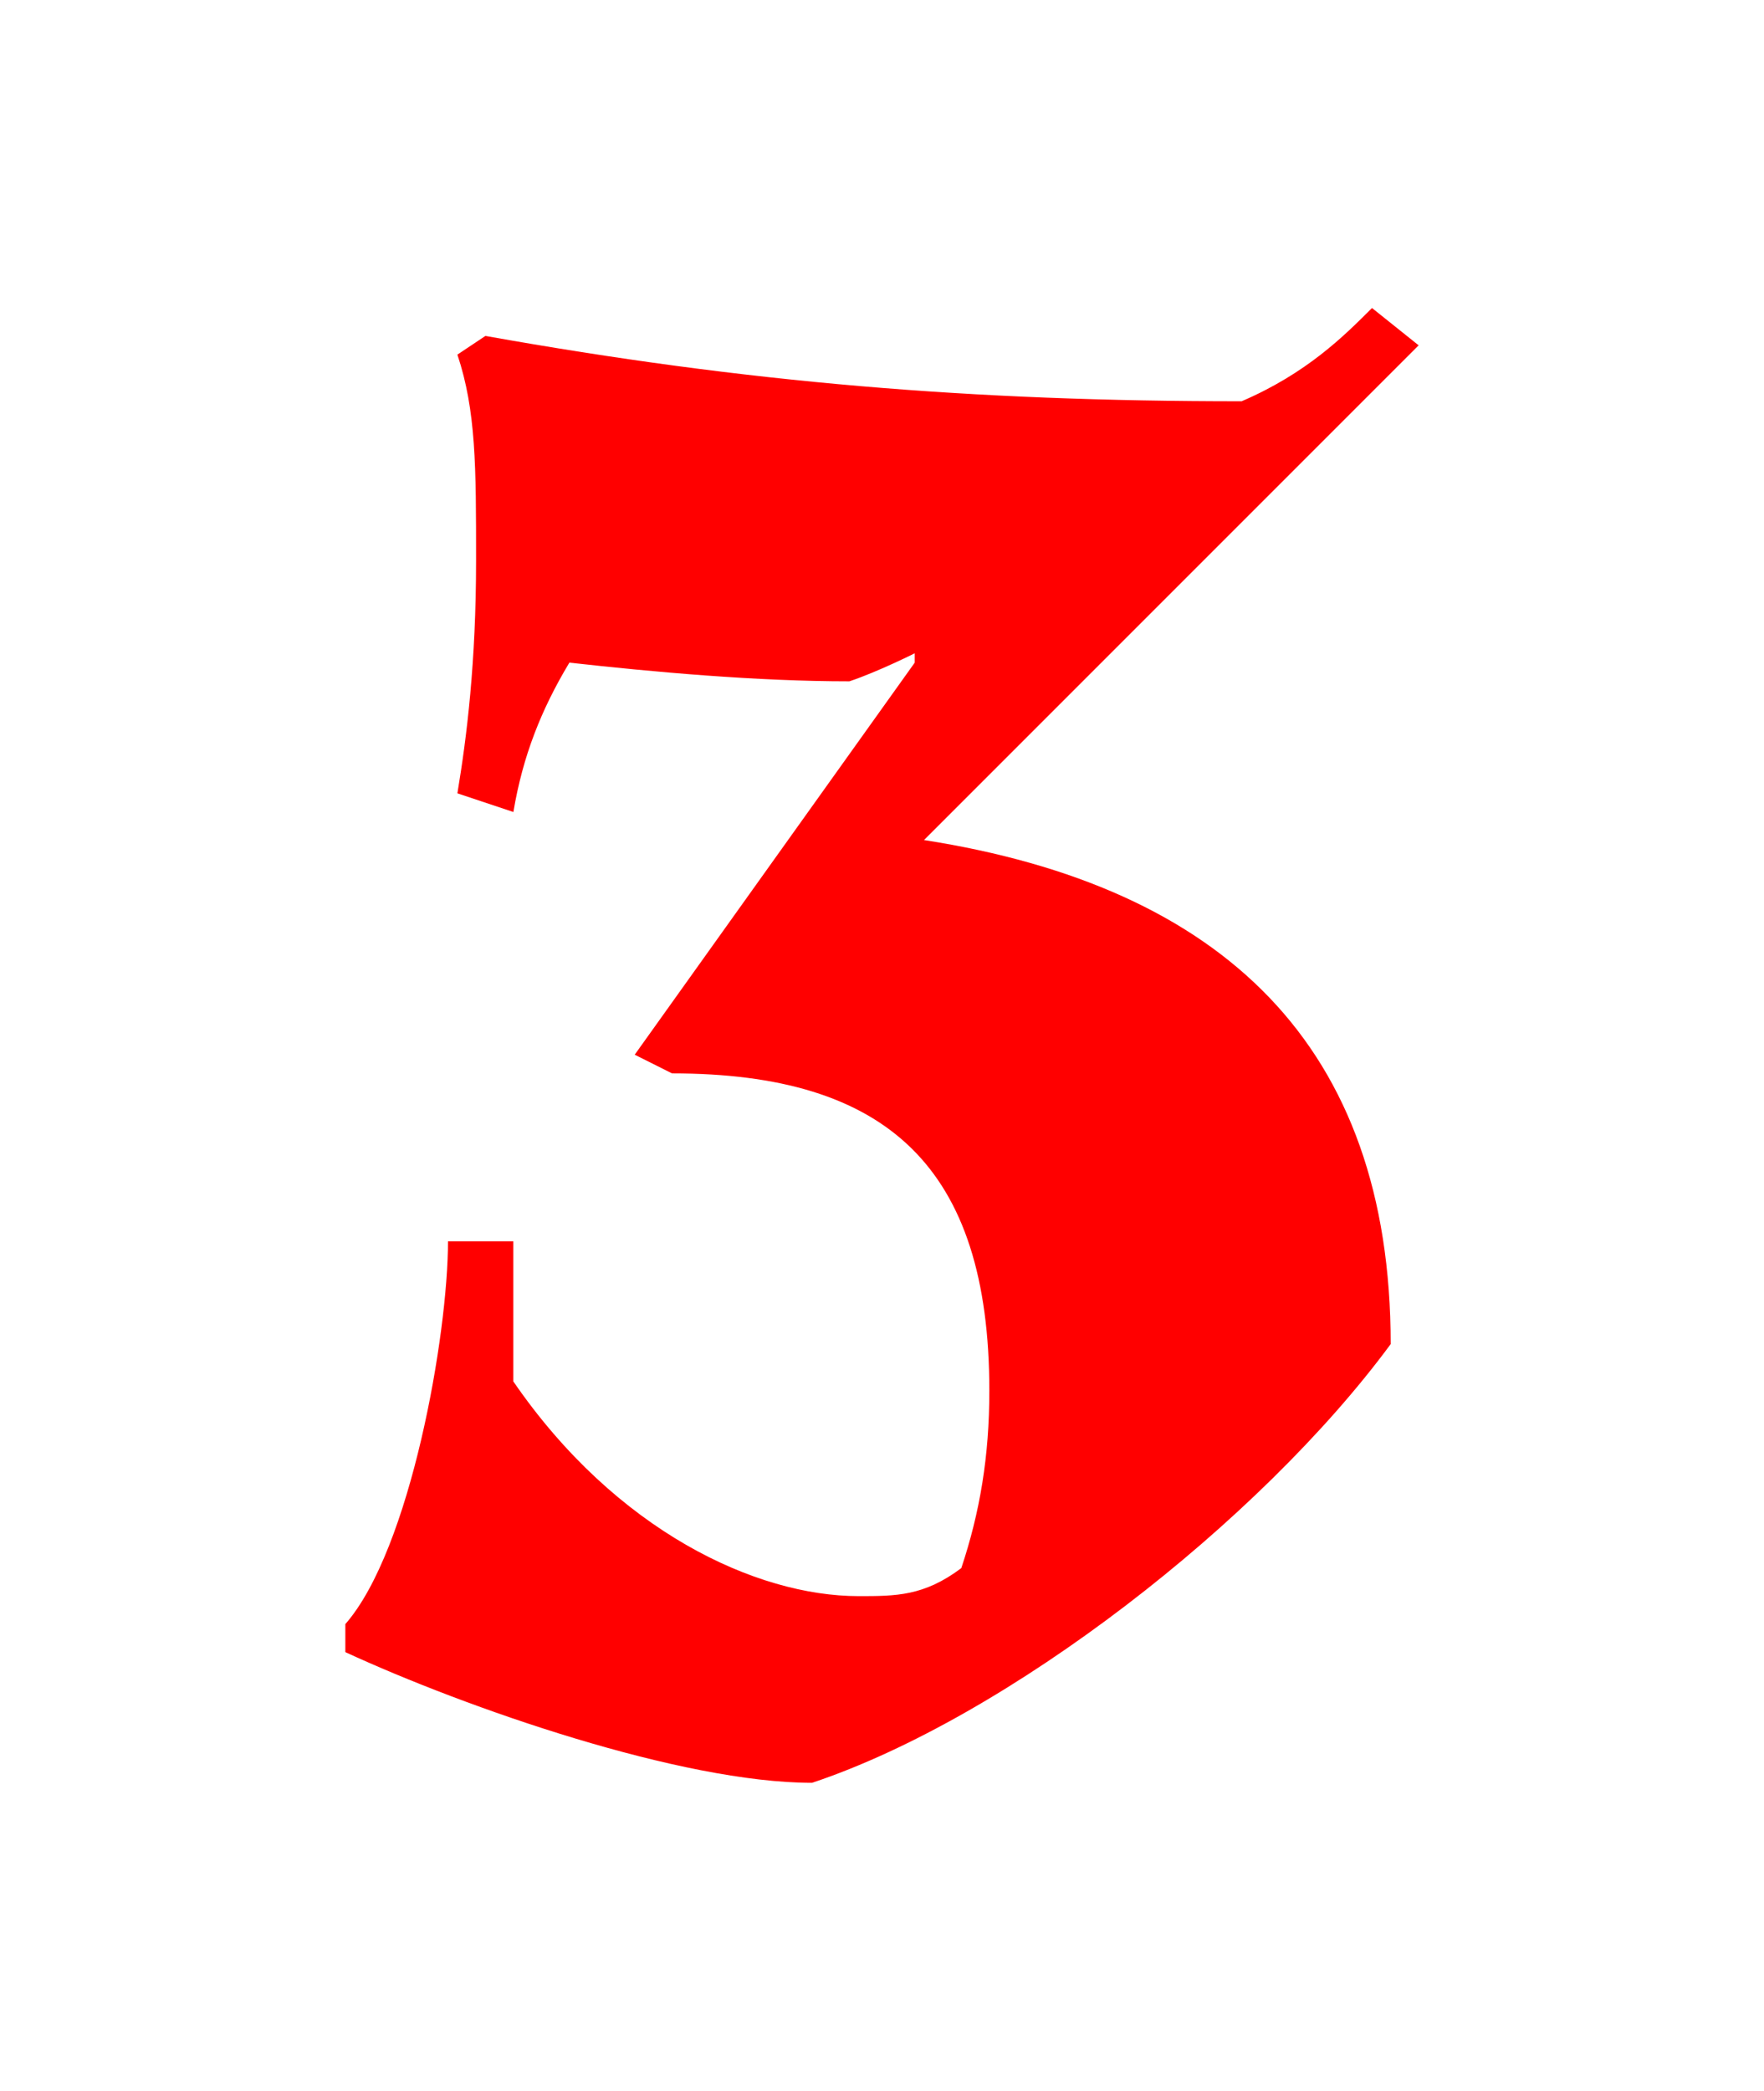<svg version="1.1" xmlns="http://www.w3.org/2000/svg" xmlns:xlink="http://www.w3.org/1999/xlink" width="27" height="32" viewBox="0,0,27,32"><g transform="translate(-226.5,-164)"><g data-paper-data="{&quot;isPaintingLayer&quot;:true}" fill-rule="nonzero" stroke="none" stroke-linecap="butt" stroke-linejoin="miter" stroke-miterlimit="10" stroke-dasharray="" stroke-dashoffset="0" style="mix-blend-mode: normal"><path d="M226.5,196v-32h27v32z" fill="none" stroke-width="0"/><path d="M245.5,170.143c1,-0.429 1.571,-1 2,-1.429l0.714,0.571l-7.571,7.571c4.571,0.714 7.143,3.143 7.143,7.714c-2,2.714 -5.857,5.714 -8.857,6.714c-2,0 -5.286,-1.143 -7.143,-2v-0.429c1,-1.143 1.571,-4.429 1.571,-5.857h1c0,0.714 0,1.429 0,2.143c1.571,2.286 3.714,3.286 5.286,3.286c0.571,0 1,0 1.571,-0.429c0.286,-0.857 0.429,-1.714 0.429,-2.714c0,-3.429 -1.571,-4.857 -4.857,-4.857l-0.571,-0.286l4.286,-6v-0.143c0,0 -0.571,0.286 -1,0.429c-1.429,0 -3,-0.143 -4.286,-0.286c-0.429,0.714 -0.714,1.429 -0.857,2.286l-0.857,-0.286c0.143,-0.857 0.286,-2 0.286,-3.571c0,-1.429 0,-2.286 -0.286,-3.143l0.429,-0.286c4,0.714 7.429,1 11.571,1z" fill="#ff0000" stroke-width="1"/></g></g></svg>